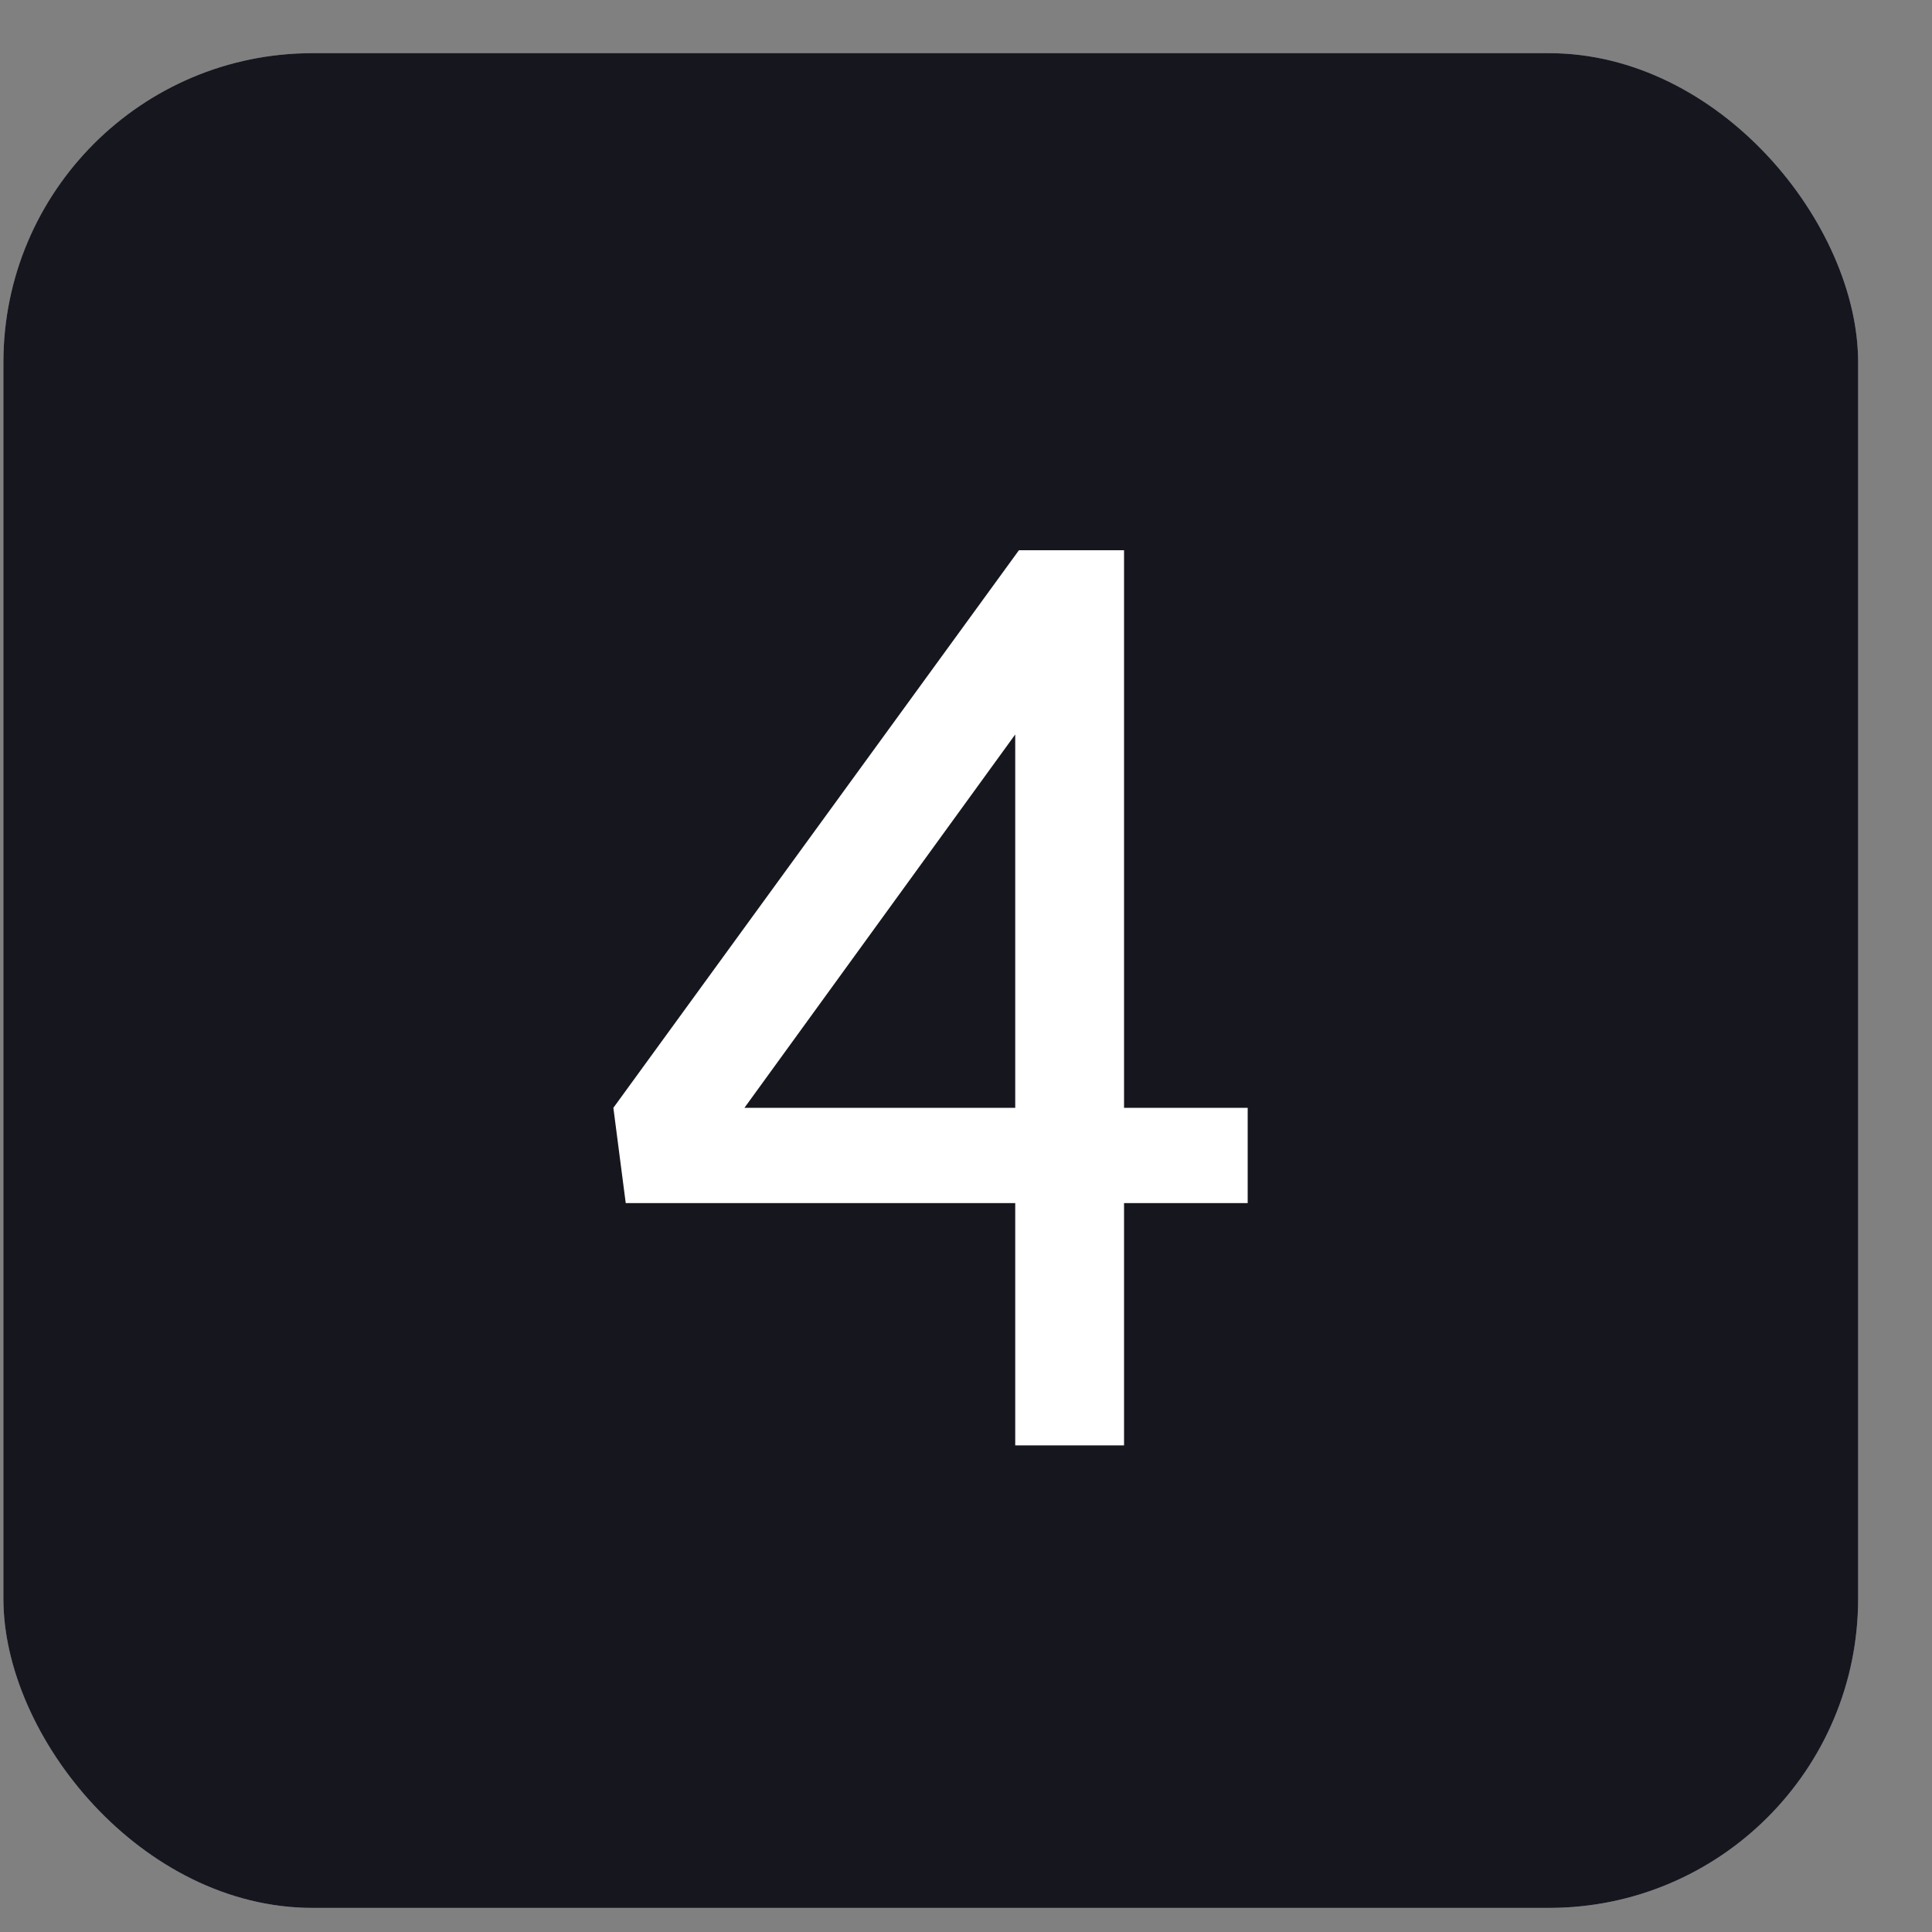 <svg width="25" height="25" viewBox="0 0 25 25" fill="none" xmlns="http://www.w3.org/2000/svg">
<rect x="0" y="0" width="25" height="25" fill="#808080" stroke="none"/>
<rect x="0.044" y="0.688" width="24" height="24" rx="4" fill="#B3B3C6"/>
<rect x="0.044" y="0.688" width="24" height="24" rx="4" fill="#16161F"/>
<path d="M14.545 7.12V14.335H16.145V15.568H14.545V18.703H13.137V15.568H8.097L7.937 14.335L13.185 7.12H14.545ZM9.633 14.335H13.137V9.504L9.633 14.335Z" fill="white"/>
</svg>

